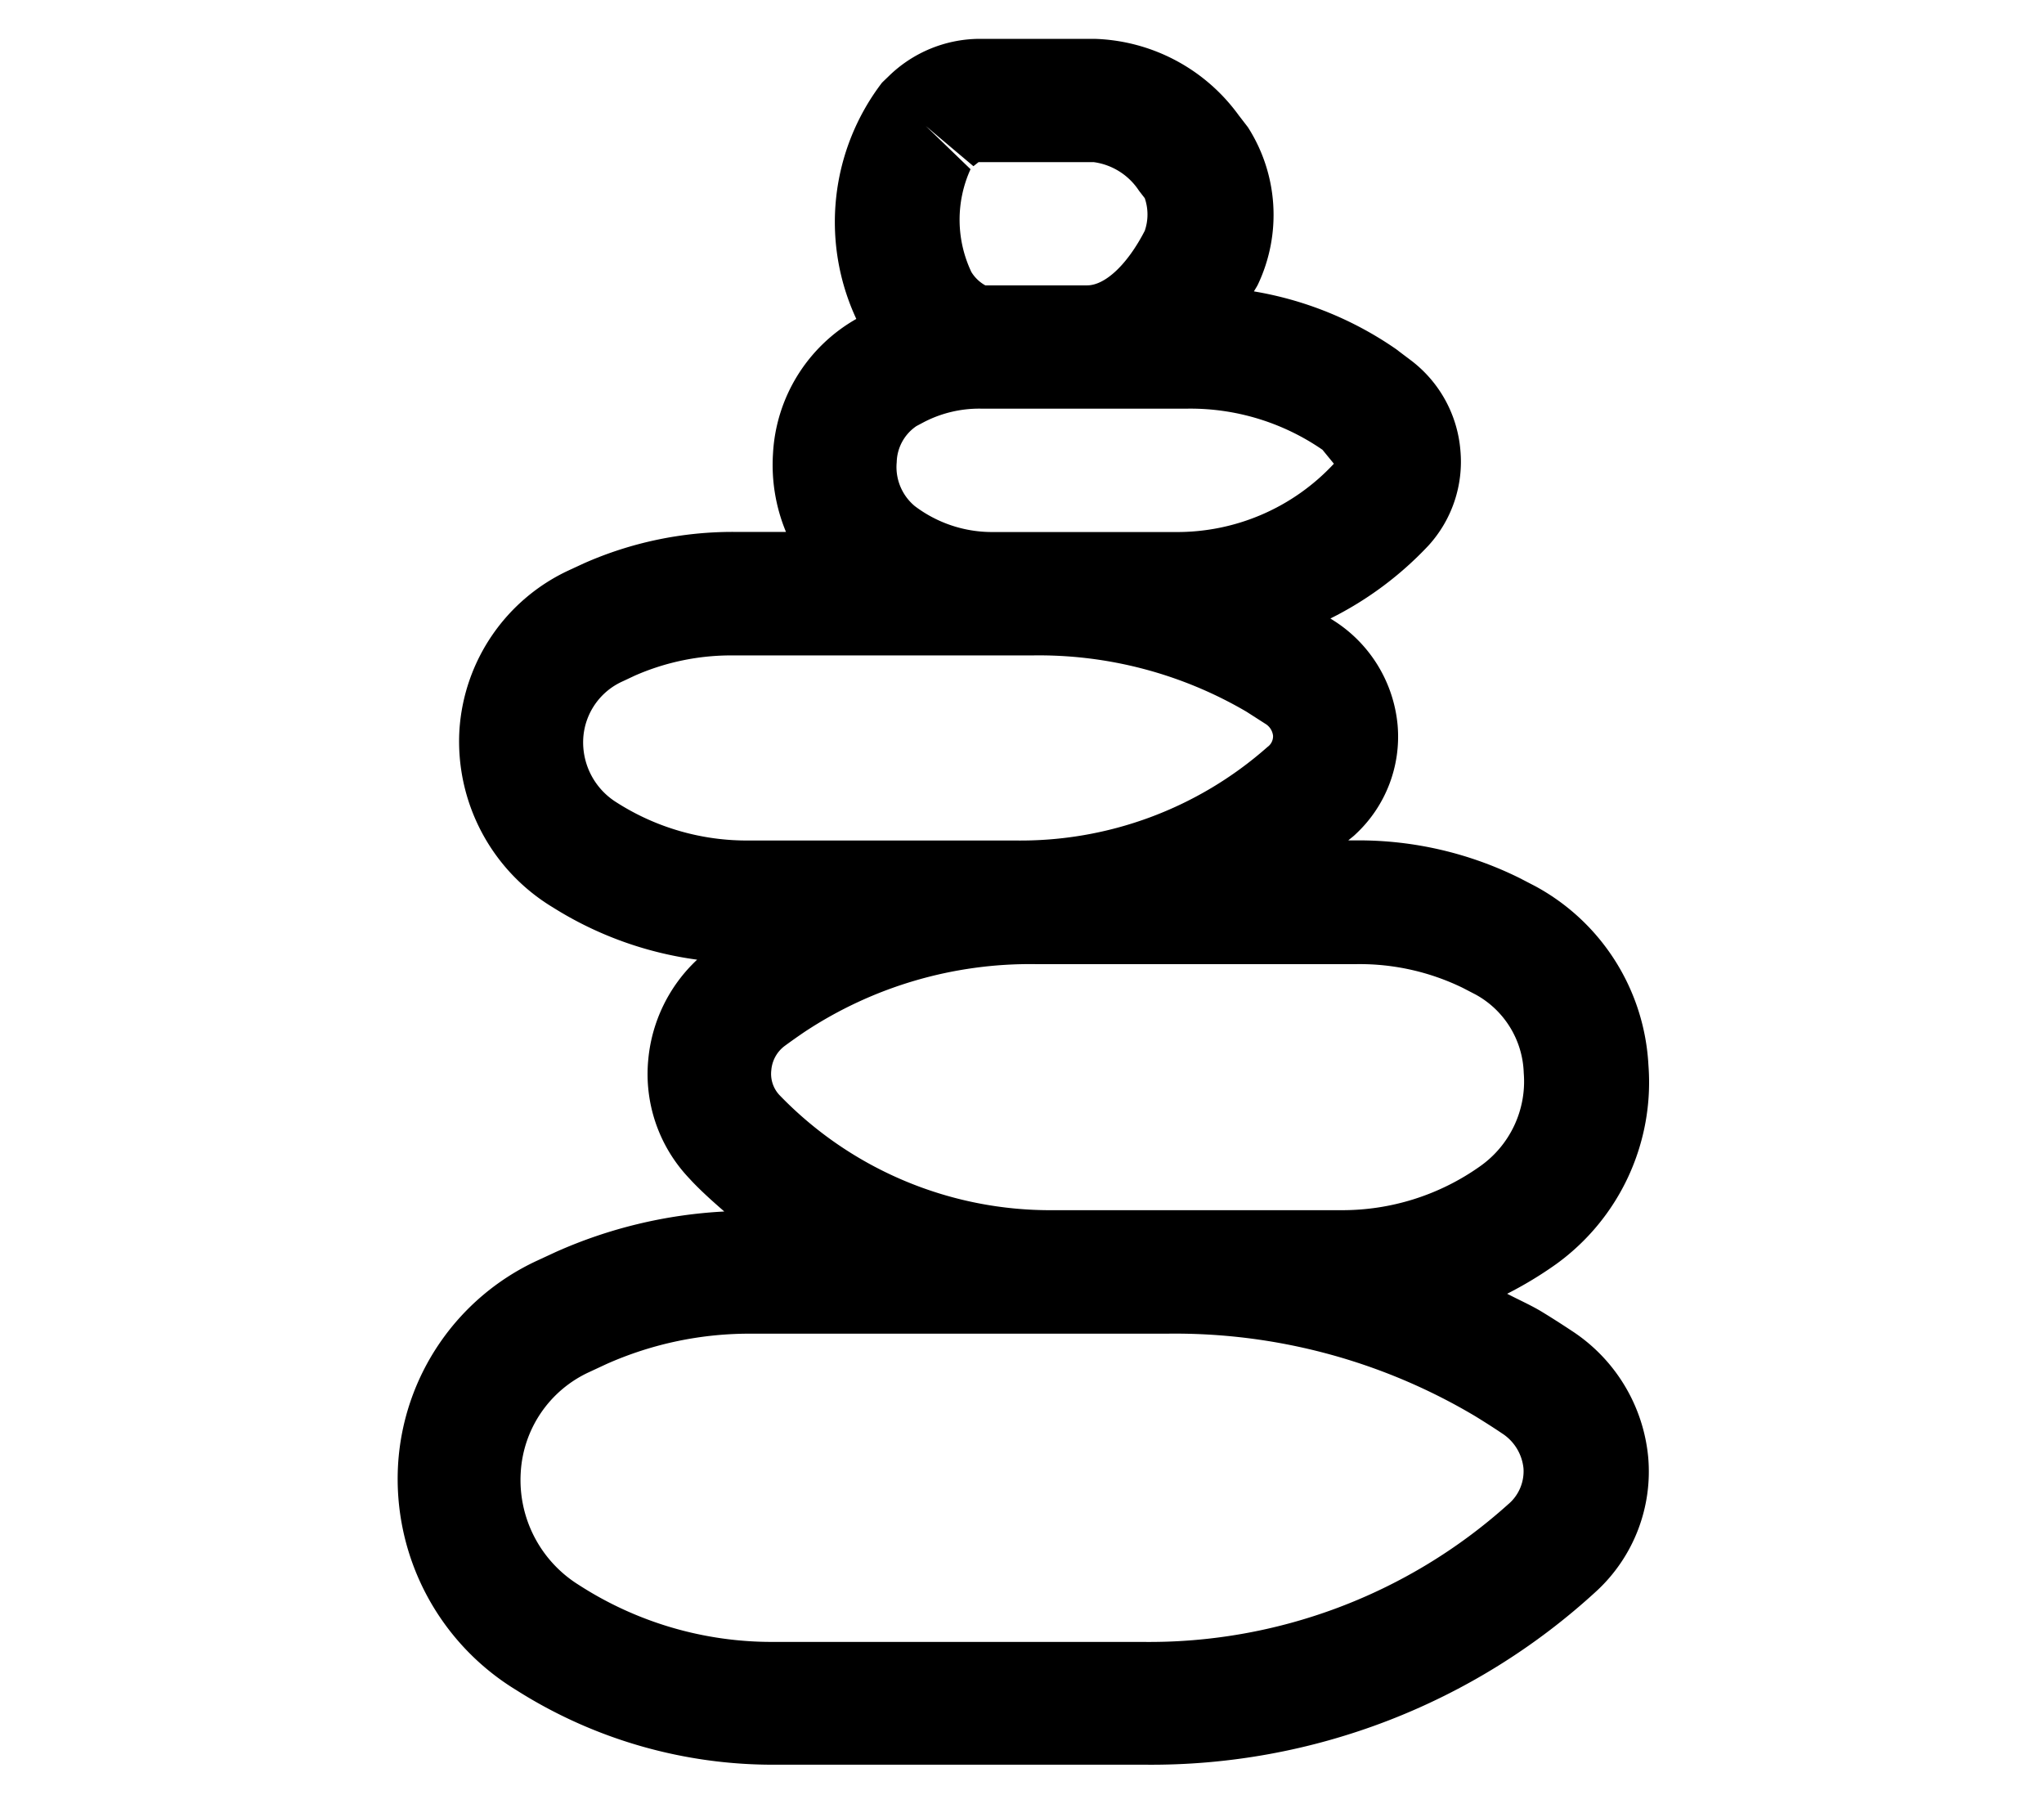 <svg xmlns="http://www.w3.org/2000/svg" width="17" height="15" viewBox="0 0 17 15">
  <g id="Group_13700" data-name="Group 13700" transform="translate(-23 -348)">
    <g id="Group_13699" data-name="Group 13699" transform="translate(0 48)">
      <g id="Group_13682" data-name="Group 13682" transform="translate(-18 215)" opacity="0">
        <rect id="Rectangle_4959" data-name="Rectangle 4959" width="17" height="15" transform="translate(41 85)" opacity="0.39"/>
      </g>
    </g>
    <g id="stones" transform="translate(-236.714 90.323)">
      <path id="Path_1" data-name="Path 1" d="M272.789,268.745c-.08-.053-.164-.107-.251-.16s-.193-.1-.289-.15a3.206,3.206,0,0,0,.407-.246,1.865,1.865,0,0,0,.768-1.656,1.8,1.8,0,0,0-.939-1.486l-.131-.068a3.014,3.014,0,0,0-1.353-.314h-.073c.019-.017.041-.032.059-.05a1.107,1.107,0,0,0,.351-.908,1.154,1.154,0,0,0-.523-.864l-.036-.023a2.874,2.874,0,0,0,.816-.607,1.035,1.035,0,0,0,.265-.793,1.046,1.046,0,0,0-.4-.738c-.043-.033-.087-.065-.132-.1a2.92,2.92,0,0,0-1.185-.482c.01-.018.022-.035.032-.055a1.352,1.352,0,0,0-.082-1.31l-.077-.1a1.538,1.538,0,0,0-1.2-.635h-.956a1.088,1.088,0,0,0-.754.31l-.056.054,0,0a1.908,1.908,0,0,0-.214,1.965,1.371,1.371,0,0,0-.693,1.121,1.452,1.452,0,0,0,.108.65h-.428a3.055,3.055,0,0,0-1.254.262l-.121.056h0a1.576,1.576,0,0,0-.913,1.331,1.611,1.611,0,0,0,.777,1.473,3,3,0,0,0,1.2.435,1.3,1.3,0,0,0-.406.827,1.258,1.258,0,0,0,.327.977l.038.041c.084.088.175.169.267.249a3.934,3.934,0,0,0-1.4.336l-.164.076h0a2,2,0,0,0-1.149,1.69,2.056,2.056,0,0,0,.982,1.877,3.984,3.984,0,0,0,2.164.621h3.063A5.47,5.47,0,0,0,273,270.9a1.353,1.353,0,0,0,.422-1.107A1.412,1.412,0,0,0,272.789,268.745Zm-.91-2.854.108.056h0a.771.771,0,0,1,.4.652.863.863,0,0,1-.366.778,1.98,1.98,0,0,1-1.155.363H268.48a3.128,3.128,0,0,1-2.285-.959.258.258,0,0,1-.066-.205.28.28,0,0,1,.109-.2c.053-.039.108-.078.167-.118a3.4,3.4,0,0,1,1.919-.564H271A1.957,1.957,0,0,1,271.879,265.891Zm-4.069-6.832.043-.034h.956a.536.536,0,0,1,.378.238l.048.062a.417.417,0,0,1,0,.271c-.144.28-.329.454-.48.454h-.846a.315.315,0,0,1-.116-.111,1.014,1.014,0,0,1-.007-.855l-.372-.359Zm-.488,2.826a.422.422,0,0,1-.15-.365.373.373,0,0,1,.164-.3h0l.064-.034a1,1,0,0,1,.471-.111h1.72a1.935,1.935,0,0,1,1.122.342l.095.116a1.78,1.78,0,0,1-1.317.568h-1.531A1.064,1.064,0,0,1,267.322,261.885Zm-2.757,1.93a.556.556,0,0,1,.329-.473l.1-.047a1.991,1.991,0,0,1,.817-.168H268.3a3.415,3.415,0,0,1,1.781.468l.156.1a.134.134,0,0,1,.065.1.109.109,0,0,1-.046.093,3.1,3.1,0,0,1-2.1.778h-2.213a2.008,2.008,0,0,1-1.1-.316A.588.588,0,0,1,264.565,263.815Zm7.691,6.372a4.466,4.466,0,0,1-3.043,1.143H266.15a2.957,2.957,0,0,1-1.624-.475,1.027,1.027,0,0,1-.481-.934.979.979,0,0,1,.568-.834l.146-.068a2.924,2.924,0,0,1,1.213-.252h3.442a4.881,4.881,0,0,1,2.571.687c.076.047.149.093.22.141a.392.392,0,0,1,.18.293A.359.359,0,0,1,272.256,270.187Z"/>
    </g>
  </g>
</svg>
